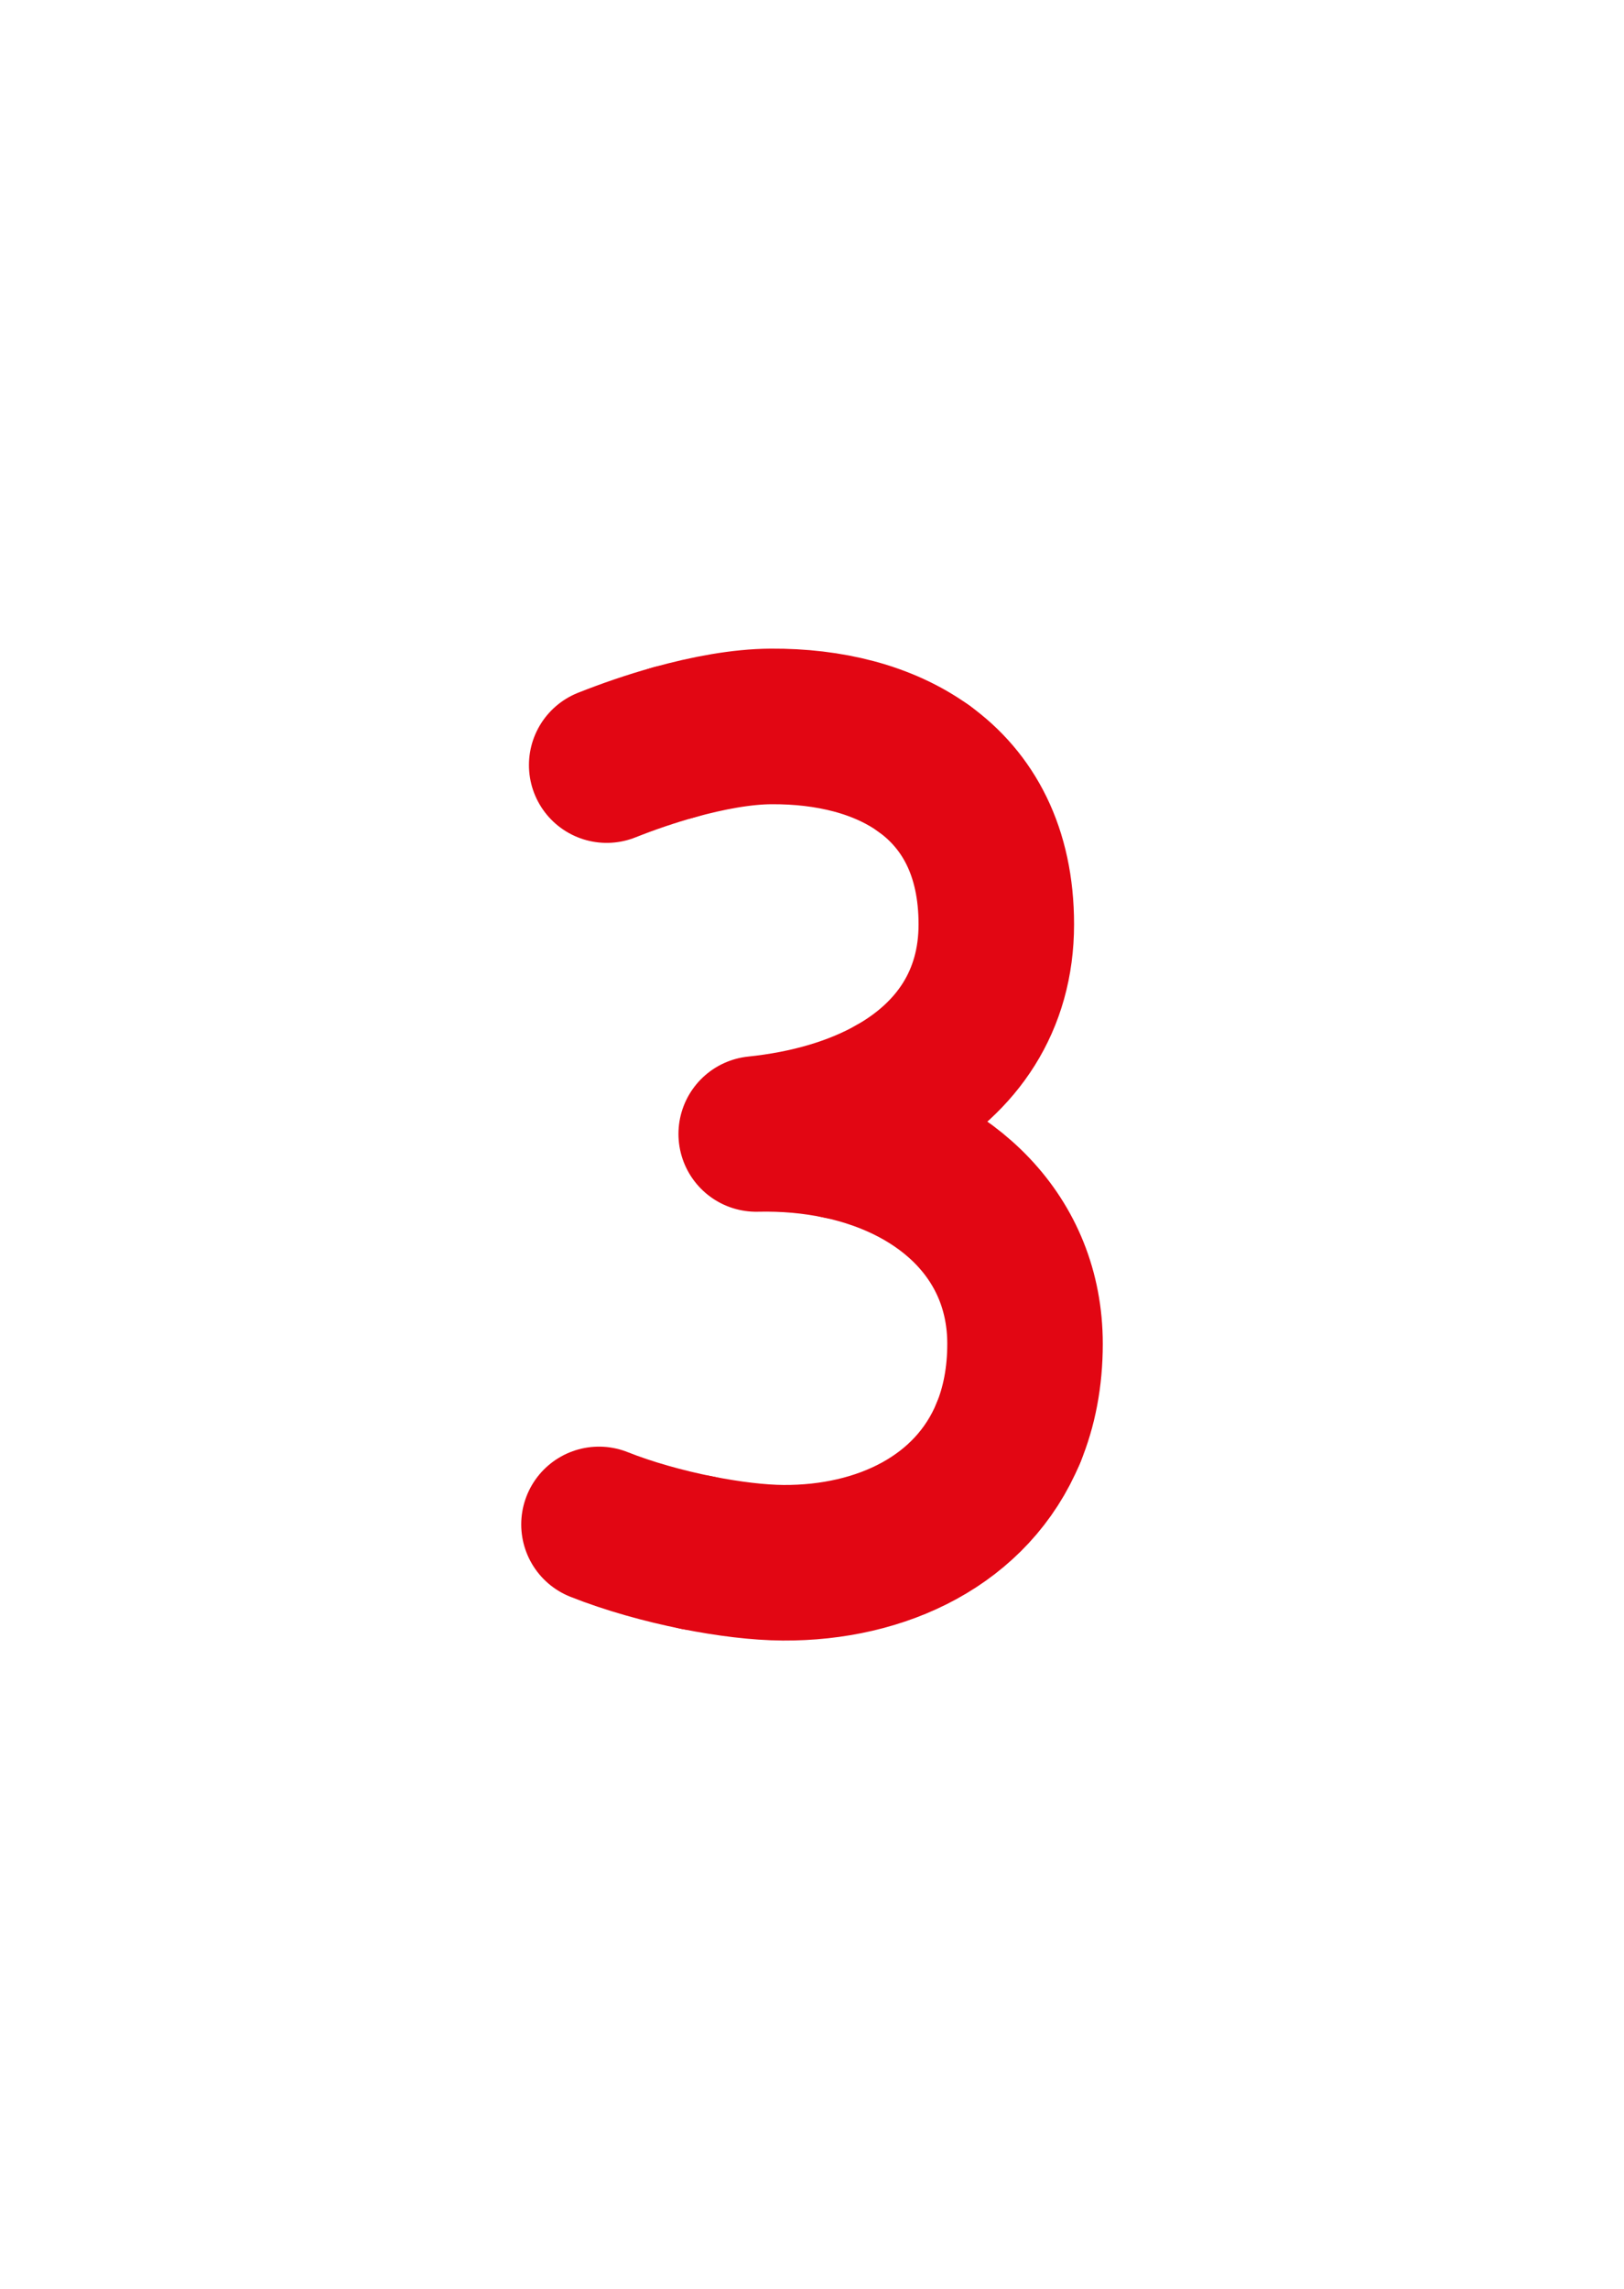 <?xml version="1.0" encoding="utf-8"?>
<!-- Generator: Adobe Illustrator 16.0.0, SVG Export Plug-In . SVG Version: 6.00 Build 0)  -->
<!DOCTYPE svg PUBLIC "-//W3C//DTD SVG 1.1//EN" "http://www.w3.org/Graphics/SVG/1.1/DTD/svg11.dtd">
<svg version="1.1" id="Layer_1" xmlns="http://www.w3.org/2000/svg" xmlns:xlink="http://www.w3.org/1999/xlink" x="0px" y="0px"
	 width="222.021px" height="312.809px" viewBox="0 0 222.021 312.809" enable-background="new 0 0 222.021 312.809"
	 xml:space="preserve">
<path fill="none" stroke="#E20613" stroke-width="21.26" stroke-linecap="round" stroke-linejoin="round" stroke-miterlimit="10" d="
	M95.305,212.169c-4.625-0.923-9.396-2.261-13.417-3.861"/>
<path fill="none" stroke="#E20613" stroke-width="21.26" stroke-linecap="round" stroke-linejoin="round" stroke-miterlimit="10" d="
	M137.859,195.803c-4.938,11.926-17.288,17.821-30.798,17.742c-3.32-0.022-7.477-0.521-11.756-1.376"/>
<path fill="none" stroke="#E20613" stroke-width="21.26" stroke-linecap="round" stroke-linejoin="round" stroke-miterlimit="10" d="
	M114.801,155.964c14.871,3.143,25.333,13.287,25.333,27.663c0,4.588-0.812,8.646-2.273,12.176"/>
<path fill="none" stroke="#E20613" stroke-width="21.26" stroke-linecap="round" stroke-linejoin="round" stroke-miterlimit="10" d="
	M122.322,149.333c-5.276,2.99-11.764,4.873-18.938,5.617c4.006-0.094,7.84,0.258,11.417,1.015"/>
<path fill="none" stroke="#E20613" stroke-width="21.26" stroke-linecap="round" stroke-linejoin="round" stroke-miterlimit="10" d="
	M126.296,105.019c6.057,4.359,9.912,11.319,9.912,21.291c0,10.476-5.363,18.193-13.886,23.023"/>
<path fill="none" stroke="#E20613" stroke-width="21.26" stroke-linecap="round" stroke-linejoin="round" stroke-miterlimit="10" d="
	M92.131,101.438c4.685-1.307,9.336-2.151,13.278-2.173c7.957-0.049,15.343,1.763,20.887,5.754"/>
<path fill="none" stroke="#E20613" stroke-width="21.26" stroke-linecap="round" stroke-linejoin="round" stroke-miterlimit="10" d="
	M82.944,104.547c2.943-1.169,6.072-2.241,9.187-3.109"/>
</svg>
